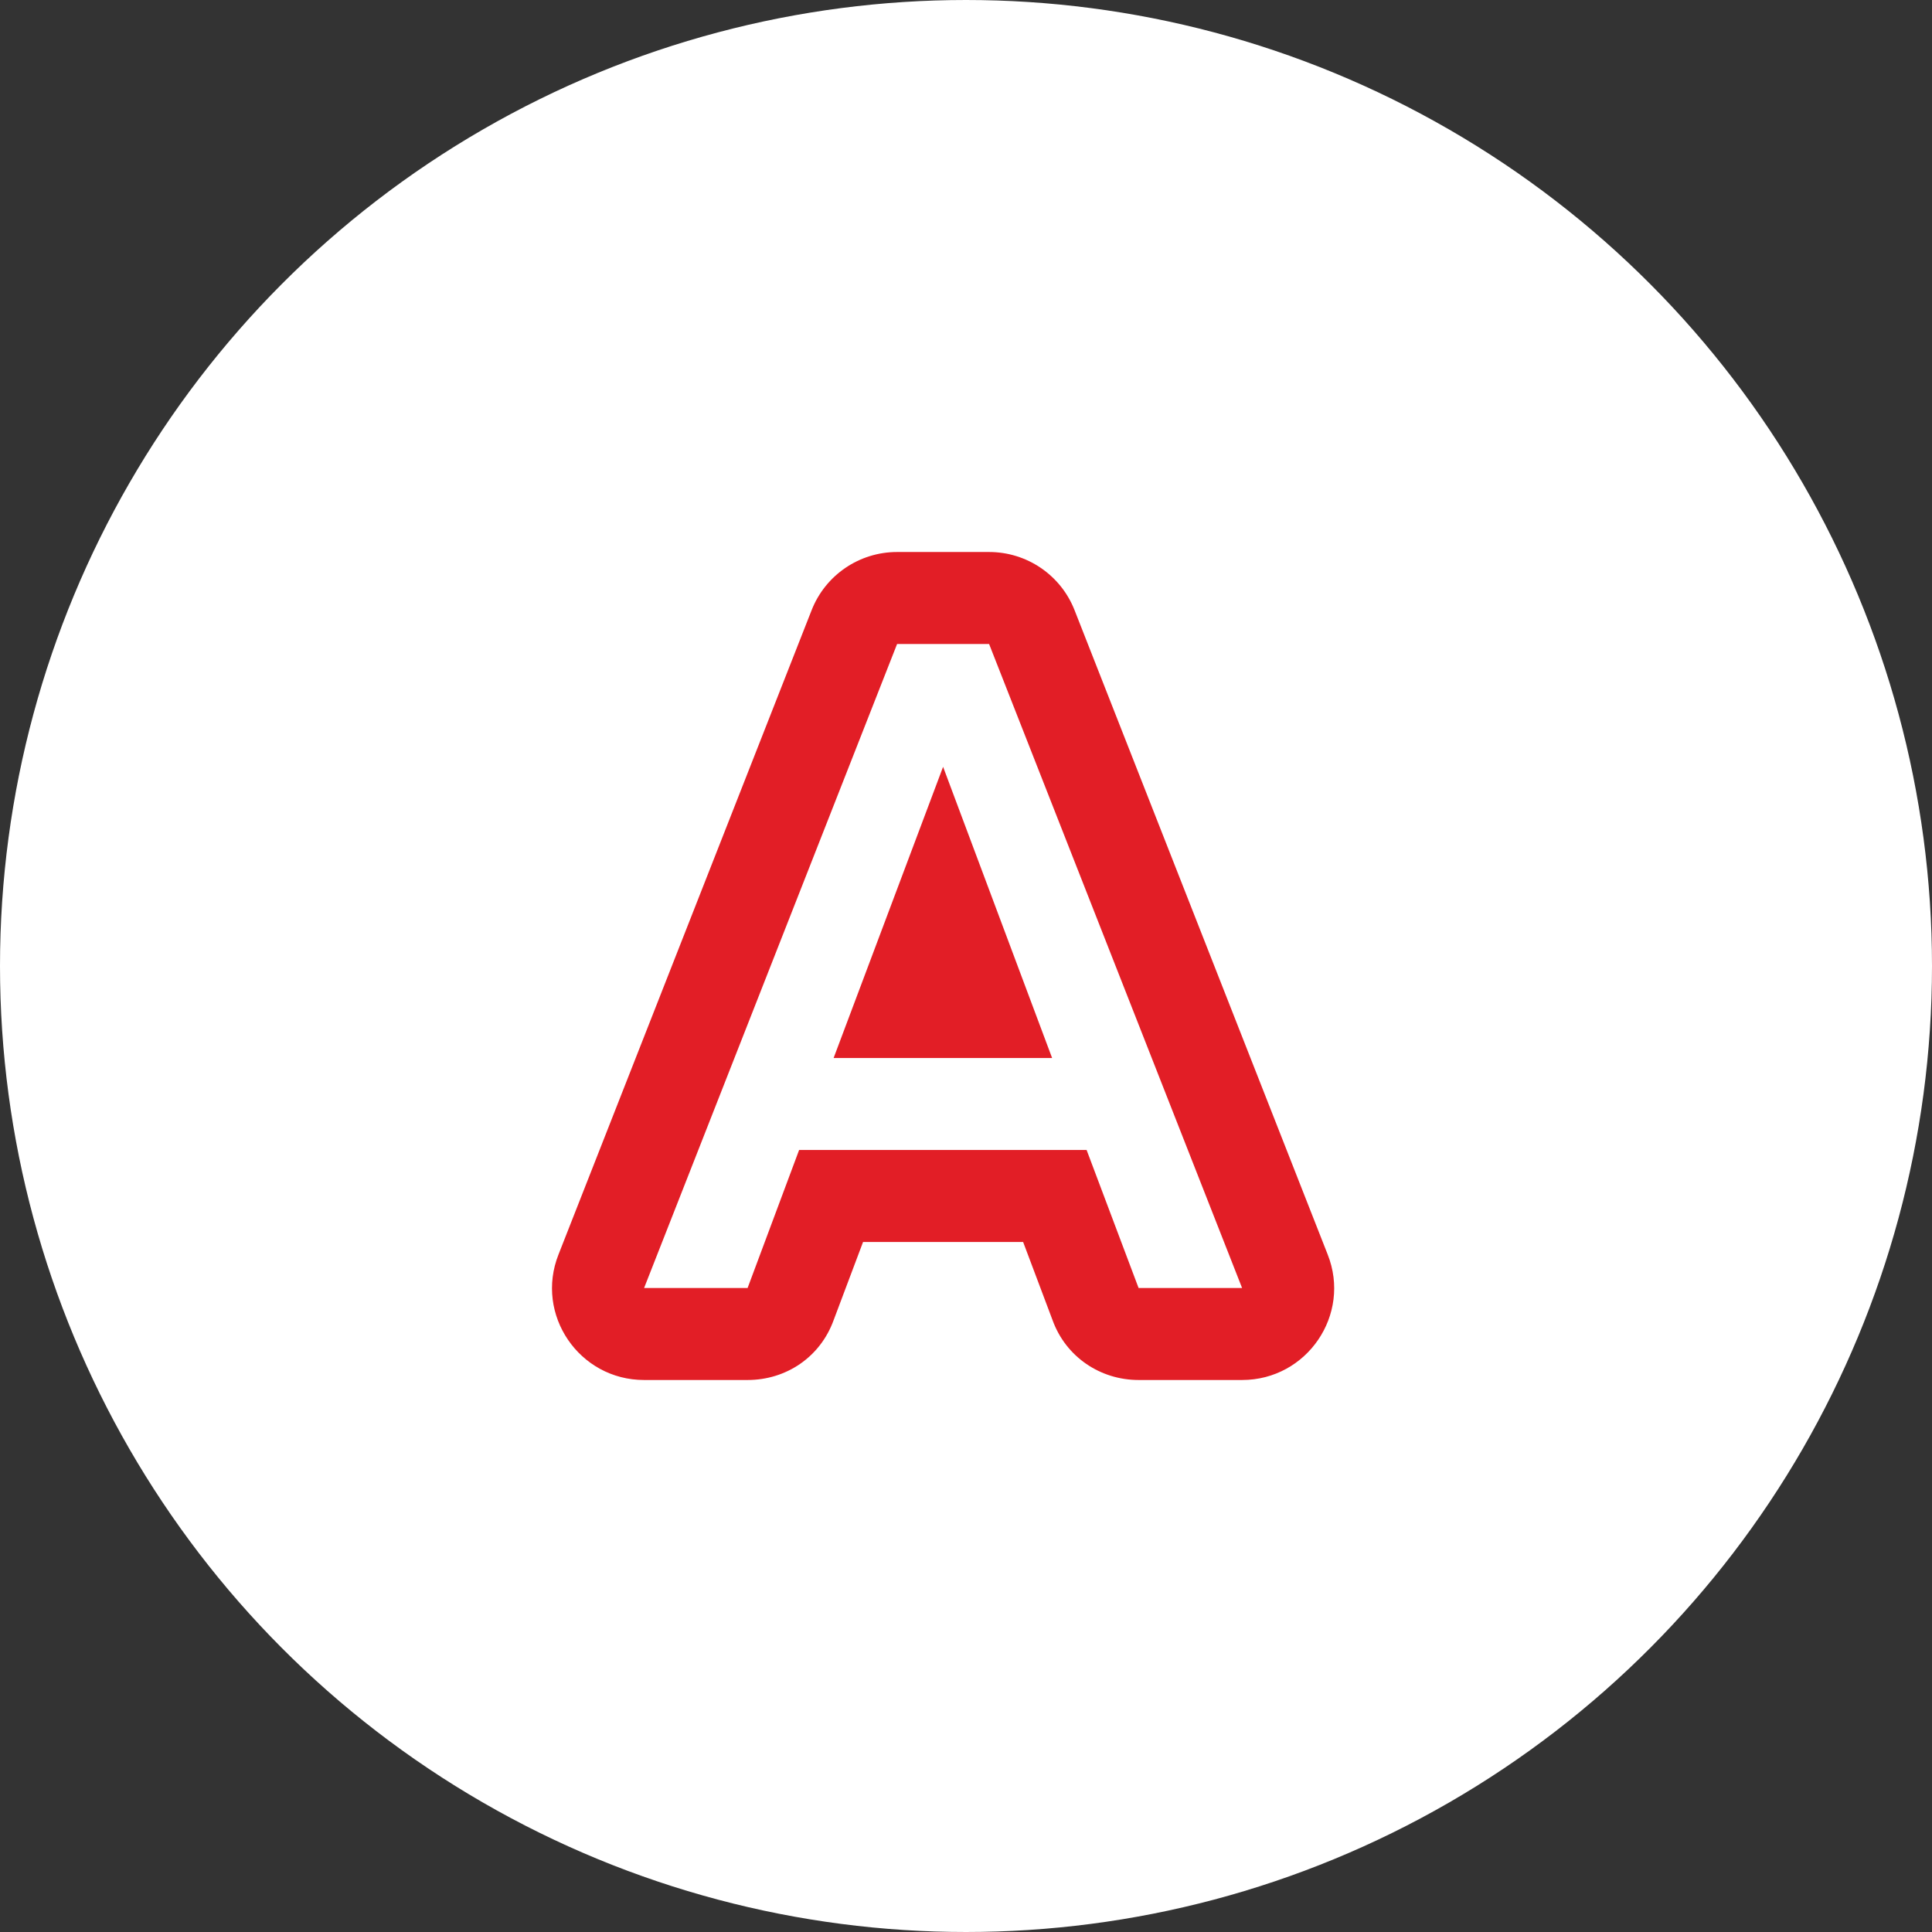 <svg width="42" height="42" viewBox="0 0 42 42" fill="none" xmlns="http://www.w3.org/2000/svg">
<rect x="0" y="0" width="42" height="42" fill="#333333" stroke="none"/>
<circle cx="21" cy="21" r="20.5" fill="white" stroke="white"/>
<path d="M19.502 12C18.682 12 17.942 12.5 17.642 13.27L12.142 27.27C11.622 28.58 12.592 30 14.002 30H16.252C17.092 30 17.832 29.5 18.122 28.7L18.762 27H22.242L22.882 28.7C23.172 29.5 23.922 30 24.752 30H27.002C28.412 30 29.382 28.58 28.862 27.27L23.362 13.27C23.062 12.5 22.322 12 21.502 12H19.502ZM19.502 14H21.502L27.002 28H24.752L23.622 25H17.372L16.252 28H14.002L19.502 14ZM20.502 16.67L18.122 23H22.872L20.502 16.67Z" fill="#E21E26"/>
</svg>
